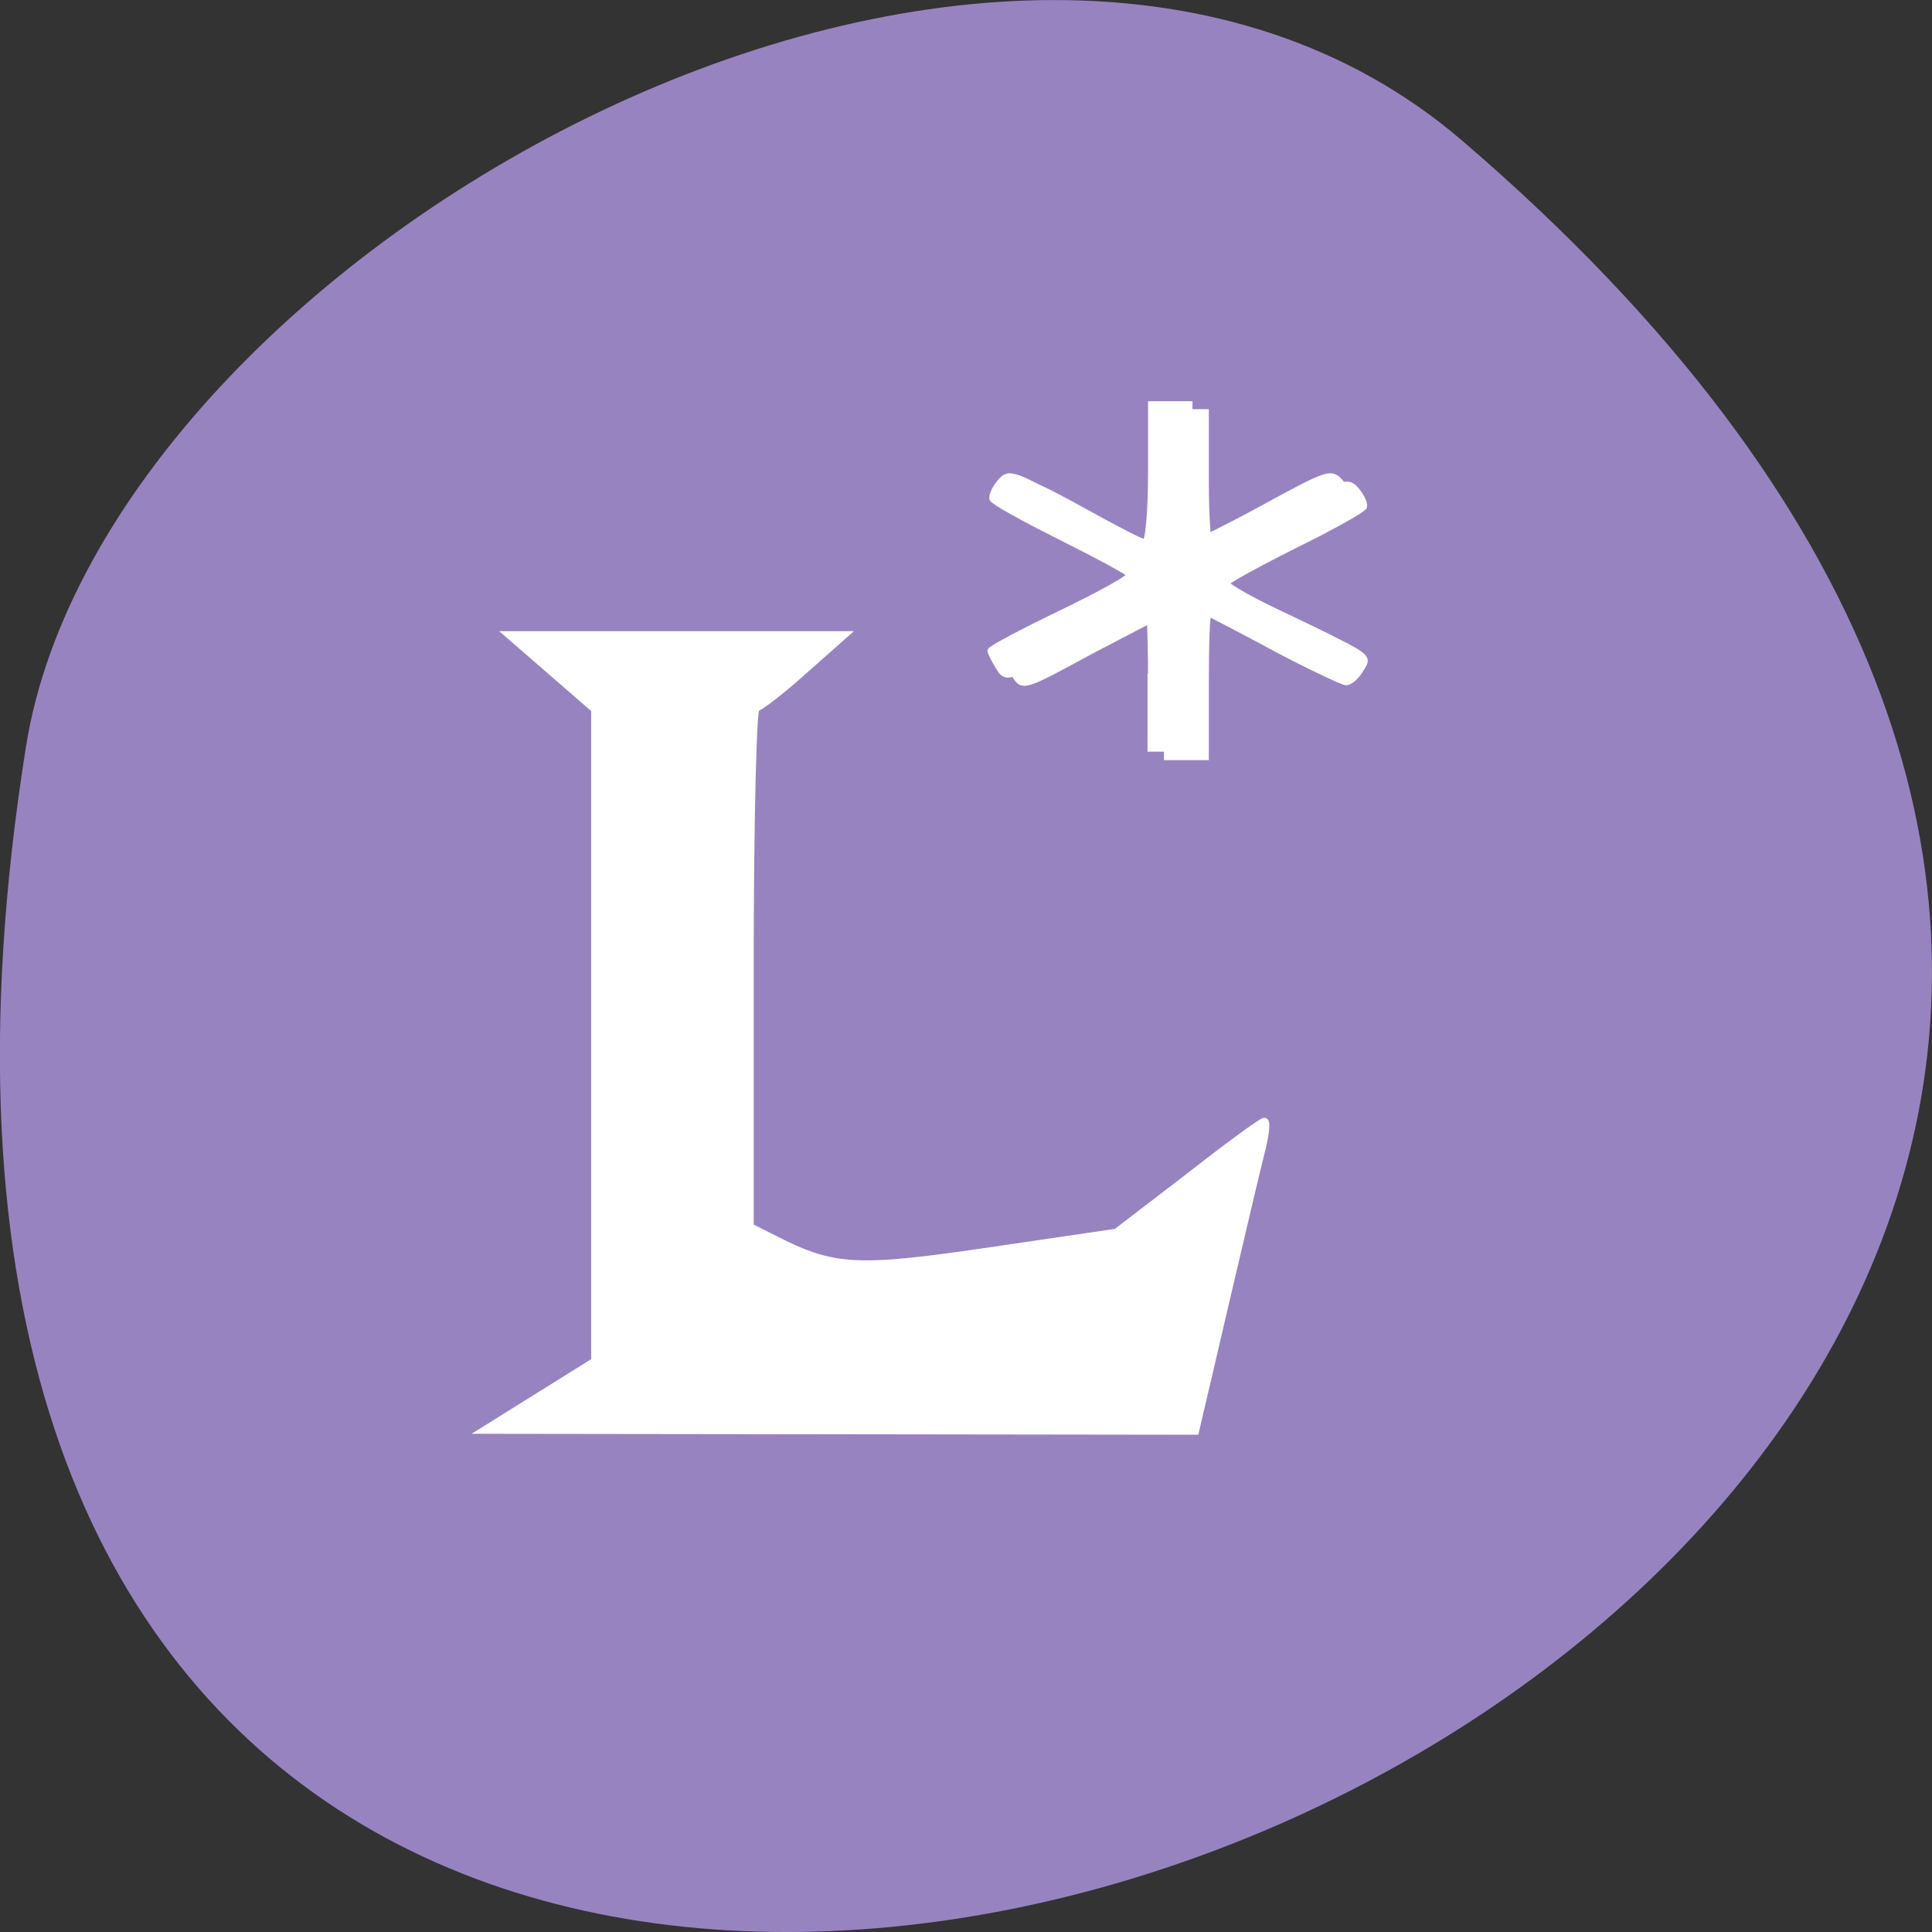 
<svg xmlns="http://www.w3.org/2000/svg" xmlns:xlink="http://www.w3.org/1999/xlink" width="16px" height="16px" viewBox="0 0 16 16" version="1.1">
<rect x="0" y="0" width="16" height="16" fill="#333333" stroke="none"/>
<g id="surface1">
<path style=" stroke:none;fill-rule:nonzero;fill:rgb(59.608%,51.373%,75.686%);fill-opacity:1;" d="M 12.113 1.168 C 26.199 13.254 -2.758 24.879 0.215 6.184 C 0.867 2.082 8.32 -2.09 12.113 1.168 Z M 12.113 1.168 "/>
<path style="fill-rule:nonzero;fill:rgb(100%,100%,100%);fill-opacity:1;stroke-width:1.085;stroke-linecap:butt;stroke-linejoin:miter;stroke:rgb(100%,100%,100%);stroke-opacity:1;stroke-miterlimit:4;" d="M 55.791 165.64 L 63.104 161.077 L 63.104 73.953 L 51.729 64.078 L 96.229 64.078 L 90.791 68.89 C 87.791 71.578 84.979 73.703 84.541 73.765 C 84.104 73.765 83.729 89.39 83.729 108.453 L 83.729 143.14 L 86.729 144.64 C 94.854 148.827 97.854 149.015 115.729 146.39 L 132.729 143.89 L 142.354 136.515 C 147.604 132.39 152.167 129.077 152.479 129.077 C 152.729 129.077 152.604 130.64 152.104 132.64 C 151.604 134.577 149.417 143.827 147.229 153.202 L 143.229 170.327 L 48.479 170.202 Z M 55.791 165.64 " transform="matrix(0.062,0,0,0.062,1.017,1.288)"/>
<path style="fill-rule:nonzero;fill:rgb(100%,100%,100%);fill-opacity:1;stroke-width:0.811;stroke-linecap:butt;stroke-linejoin:miter;stroke:rgb(100%,100%,100%);stroke-opacity:1;stroke-miterlimit:4;" d="M 155.875 91.5 C 155.875 86.25 155.75 81.938 155.5 81.938 C 155.312 81.938 151 84.188 145.875 86.875 C 136.688 91.875 136.625 91.875 135.562 90.188 C 135 89.25 134.5 88.25 134.438 88 C 134.438 87.75 138.688 85.5 143.875 83 C 149.062 80.5 153.188 78.188 153.062 77.875 C 152.938 77.5 148.812 75.25 143.875 72.812 C 139 70.375 134.875 68.062 134.75 67.688 C 134.625 67.312 135.062 66.312 135.75 65.5 C 136.938 64.062 137.312 64.188 145.625 68.75 C 150.375 71.375 154.625 73.5 155.062 73.5 C 155.562 73.5 155.875 69.562 155.875 64.312 L 155.875 55.062 L 161.062 55.062 L 161.062 64.312 C 161.062 69.375 161.375 73.5 161.75 73.5 C 162.188 73.5 166.438 71.375 171.25 68.75 C 179.625 64.25 180 64.125 181.188 65.5 C 181.875 66.312 182.312 67.312 182.188 67.688 C 182.062 68.062 177.938 70.375 173 72.812 C 168.125 75.25 164 77.5 163.812 77.875 C 163.688 78.25 167.375 80.312 172 82.5 C 183.438 88 182.875 87.562 181.688 89.5 C 181.188 90.375 180.312 91.125 179.812 91.125 C 179.312 91.125 175.062 89.062 170.312 86.5 C 165.625 84 161.625 81.938 161.438 81.938 C 161.188 81.938 161.062 86.25 161.062 91.5 L 161.062 101.125 L 155.875 101.125 Z M 155.875 91.5 " transform="matrix(0.062,0,0,0.062,0,0)"/>
<path style="fill-rule:nonzero;fill:rgb(100%,100%,100%);fill-opacity:1;stroke-width:0.811;stroke-linecap:butt;stroke-linejoin:miter;stroke:rgb(100%,100%,100%);stroke-opacity:1;stroke-miterlimit:4;" d="M 153.75 90.438 C 153.75 85.188 153.562 80.875 153.375 80.875 C 153.125 80.875 148.812 83.062 143.688 85.812 C 134.5 90.75 134.438 90.812 133.375 89.062 C 132.812 88.125 132.312 87.188 132.312 86.938 C 132.25 86.688 136.5 84.438 141.688 81.938 C 146.875 79.438 151.062 77.125 150.938 76.75 C 150.75 76.438 146.625 74.188 141.75 71.75 C 136.812 69.312 132.688 67 132.562 66.625 C 132.438 66.25 132.875 65.25 133.562 64.438 C 134.75 63 135.125 63.125 143.438 67.688 C 148.188 70.312 152.438 72.438 152.938 72.438 C 153.375 72.438 153.75 68.5 153.75 63.188 L 153.75 54 L 158.875 54 L 158.875 63.188 C 158.875 68.25 159.188 72.438 159.625 72.438 C 160 72.438 164.25 70.312 169.062 67.688 C 177.438 63.125 177.812 63 179.062 64.438 C 179.688 65.25 180.188 66.25 180.062 66.625 C 179.875 67 175.75 69.312 170.875 71.75 C 165.938 74.188 161.812 76.438 161.688 76.812 C 161.562 77.125 165.188 79.25 169.812 81.438 C 181.25 86.875 180.688 86.5 179.5 88.438 C 179 89.312 178.125 90.062 177.625 90.062 C 177.125 90.062 172.875 88 168.188 85.438 C 163.5 82.938 159.5 80.875 159.25 80.875 C 159.062 80.875 158.875 85.188 158.875 90.438 L 158.875 100 L 153.688 100 L 153.688 90.438 Z M 153.75 90.438 " transform="matrix(0.062,0,0,0.062,0,0)"/>
</g>
</svg>
